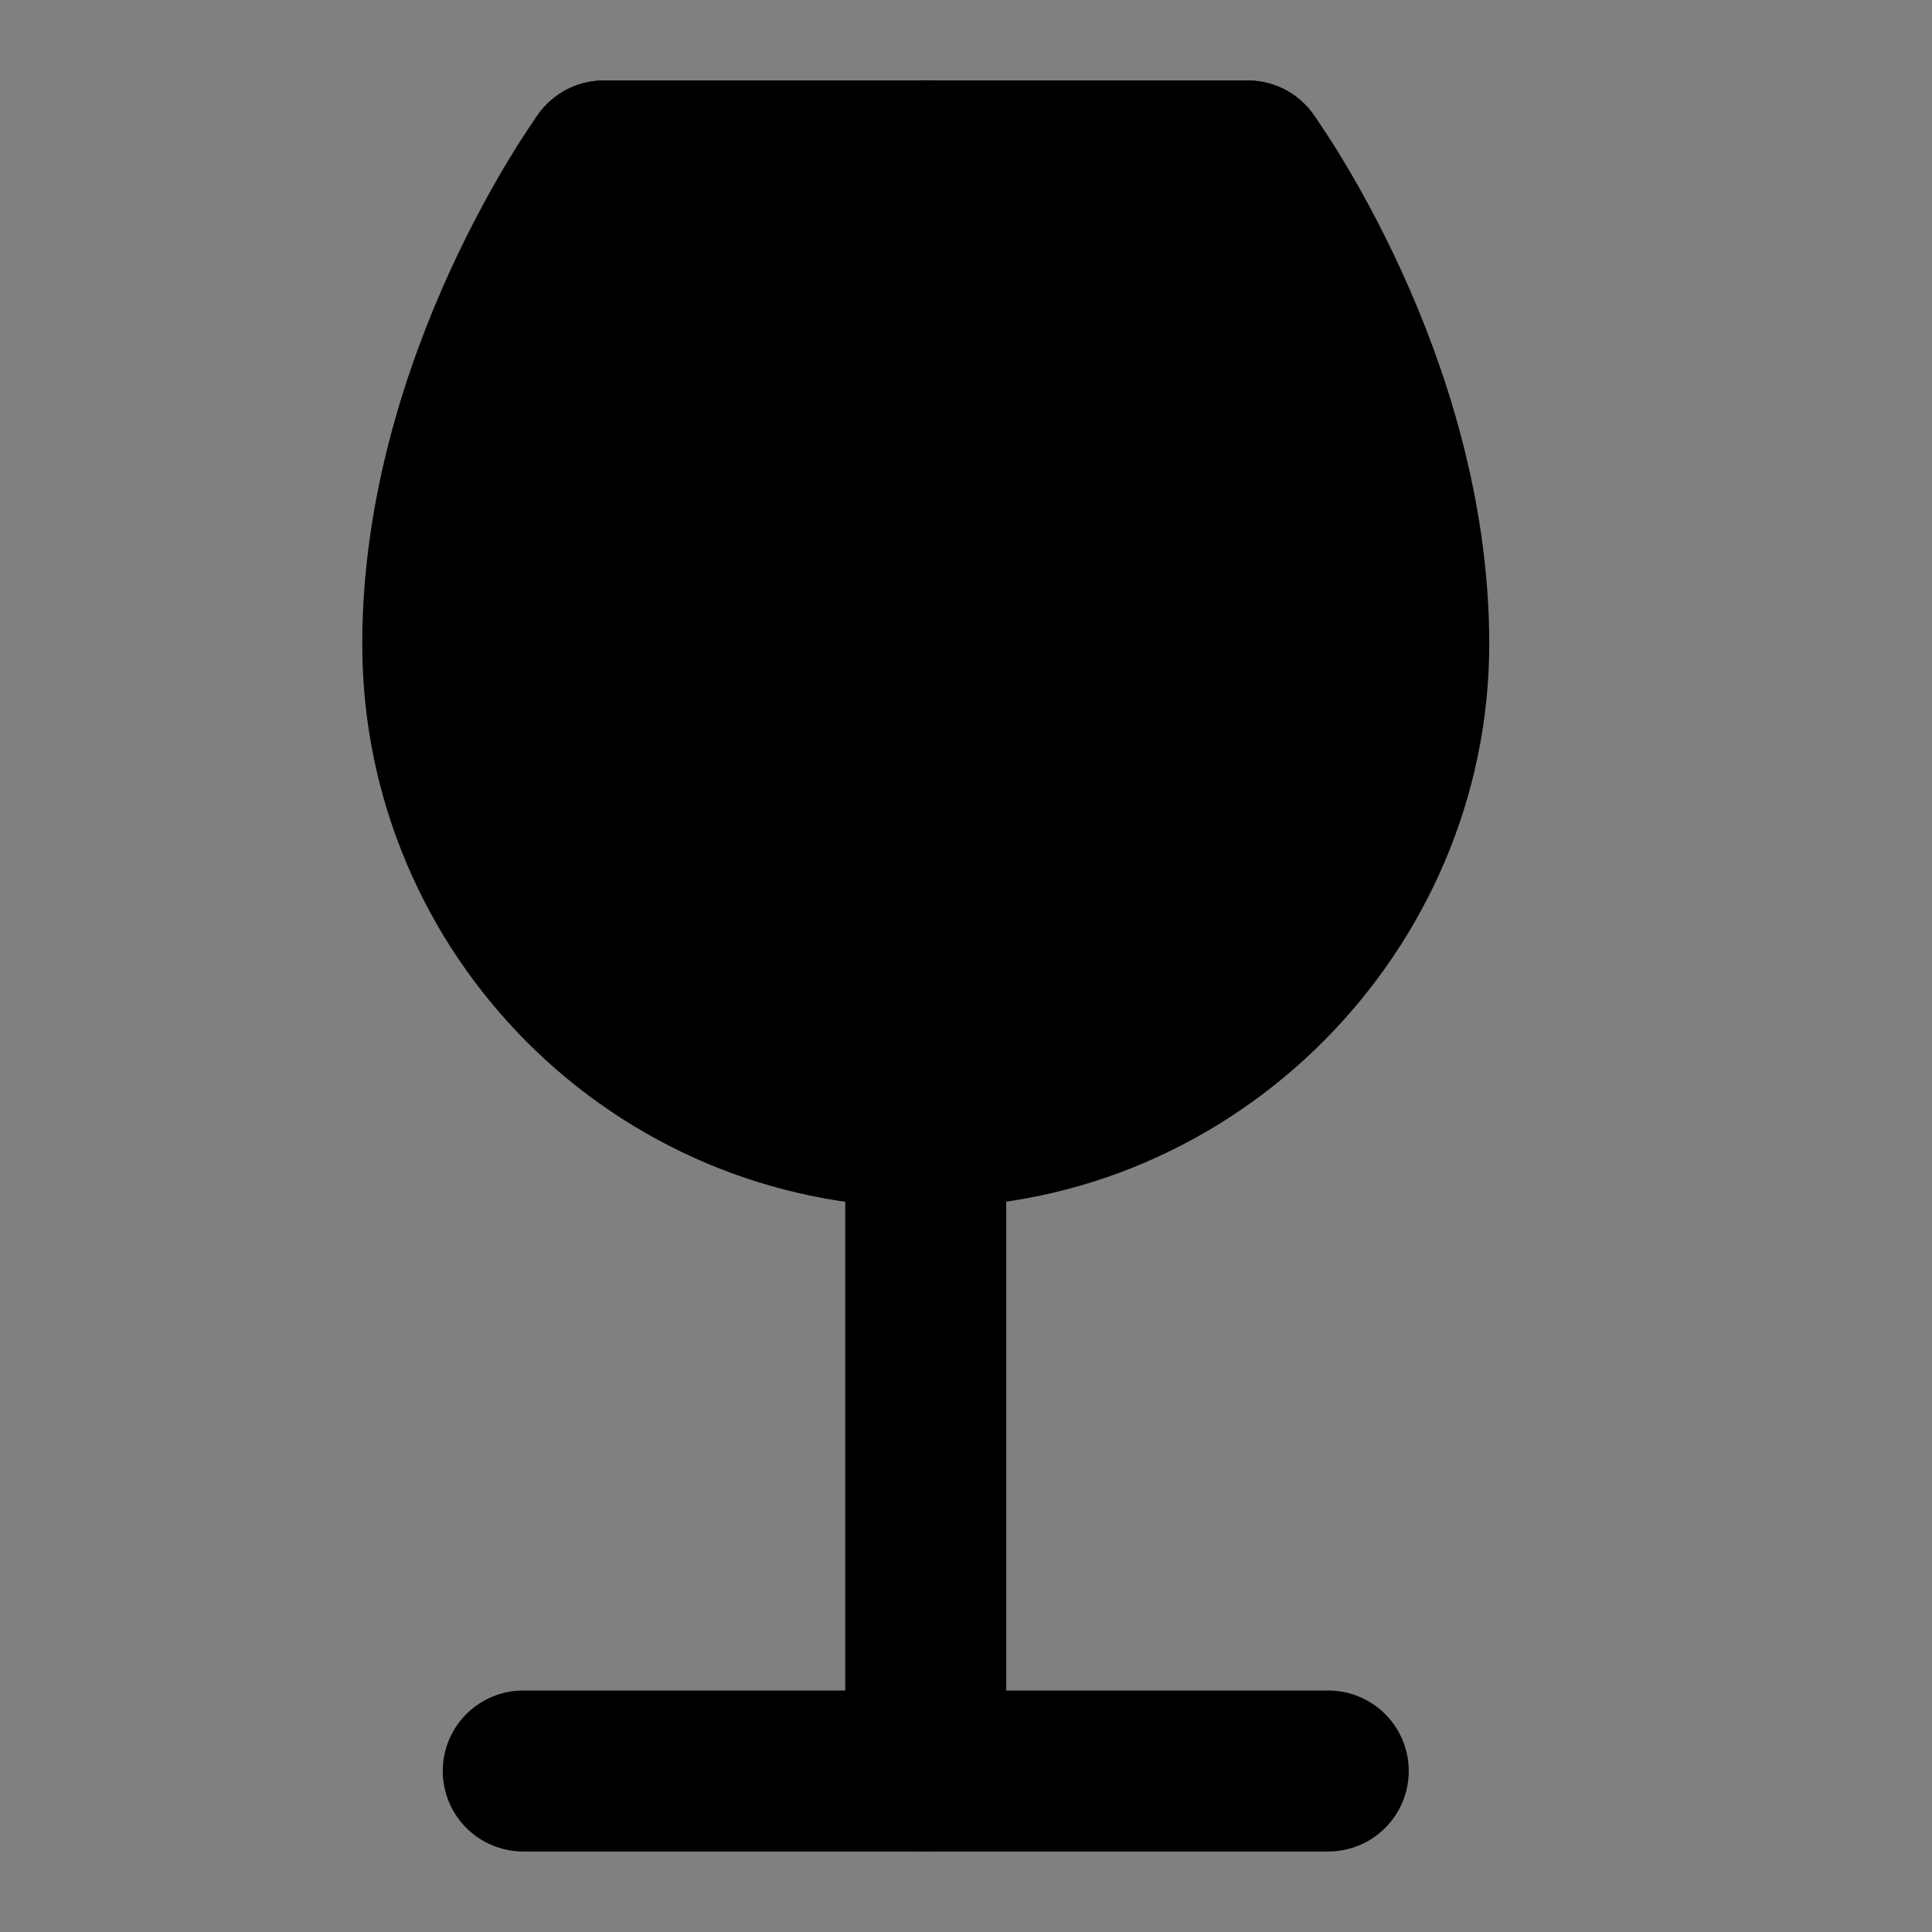 <svg viewBox="0 0 48 48" fill="none" xmlns="http://www.w3.org/2000/svg"><rect x="0" y="0" width="48" height="48" fill="#808080" stroke="none"/><rect fill="white" fill-opacity="0.01"/><path d="M33 44H23H13" stroke="black" stroke-width="4" stroke-linecap="round" stroke-linejoin="round"/><path d="M23 28V44" stroke="black" stroke-width="4" stroke-linecap="round" stroke-linejoin="round"/><path d="M35 16C35 22.5 29.627 28 23 28C16.373 28 11 22.627 11 16C11 9.5 15 4 15 4H31C31 4 35 9.5 35 16Z" fill="currentColor" stroke="currentColor" stroke-width="4" stroke-linecap="round" stroke-linejoin="round"/><path d="M23 4L21 10L25 11L23 17" stroke="currentColor" stroke-width="4" stroke-linecap="round" stroke-linejoin="round"/><path d="M15 4H31" stroke="black" stroke-width="4" stroke-linecap="round" stroke-linejoin="round"/></svg>
